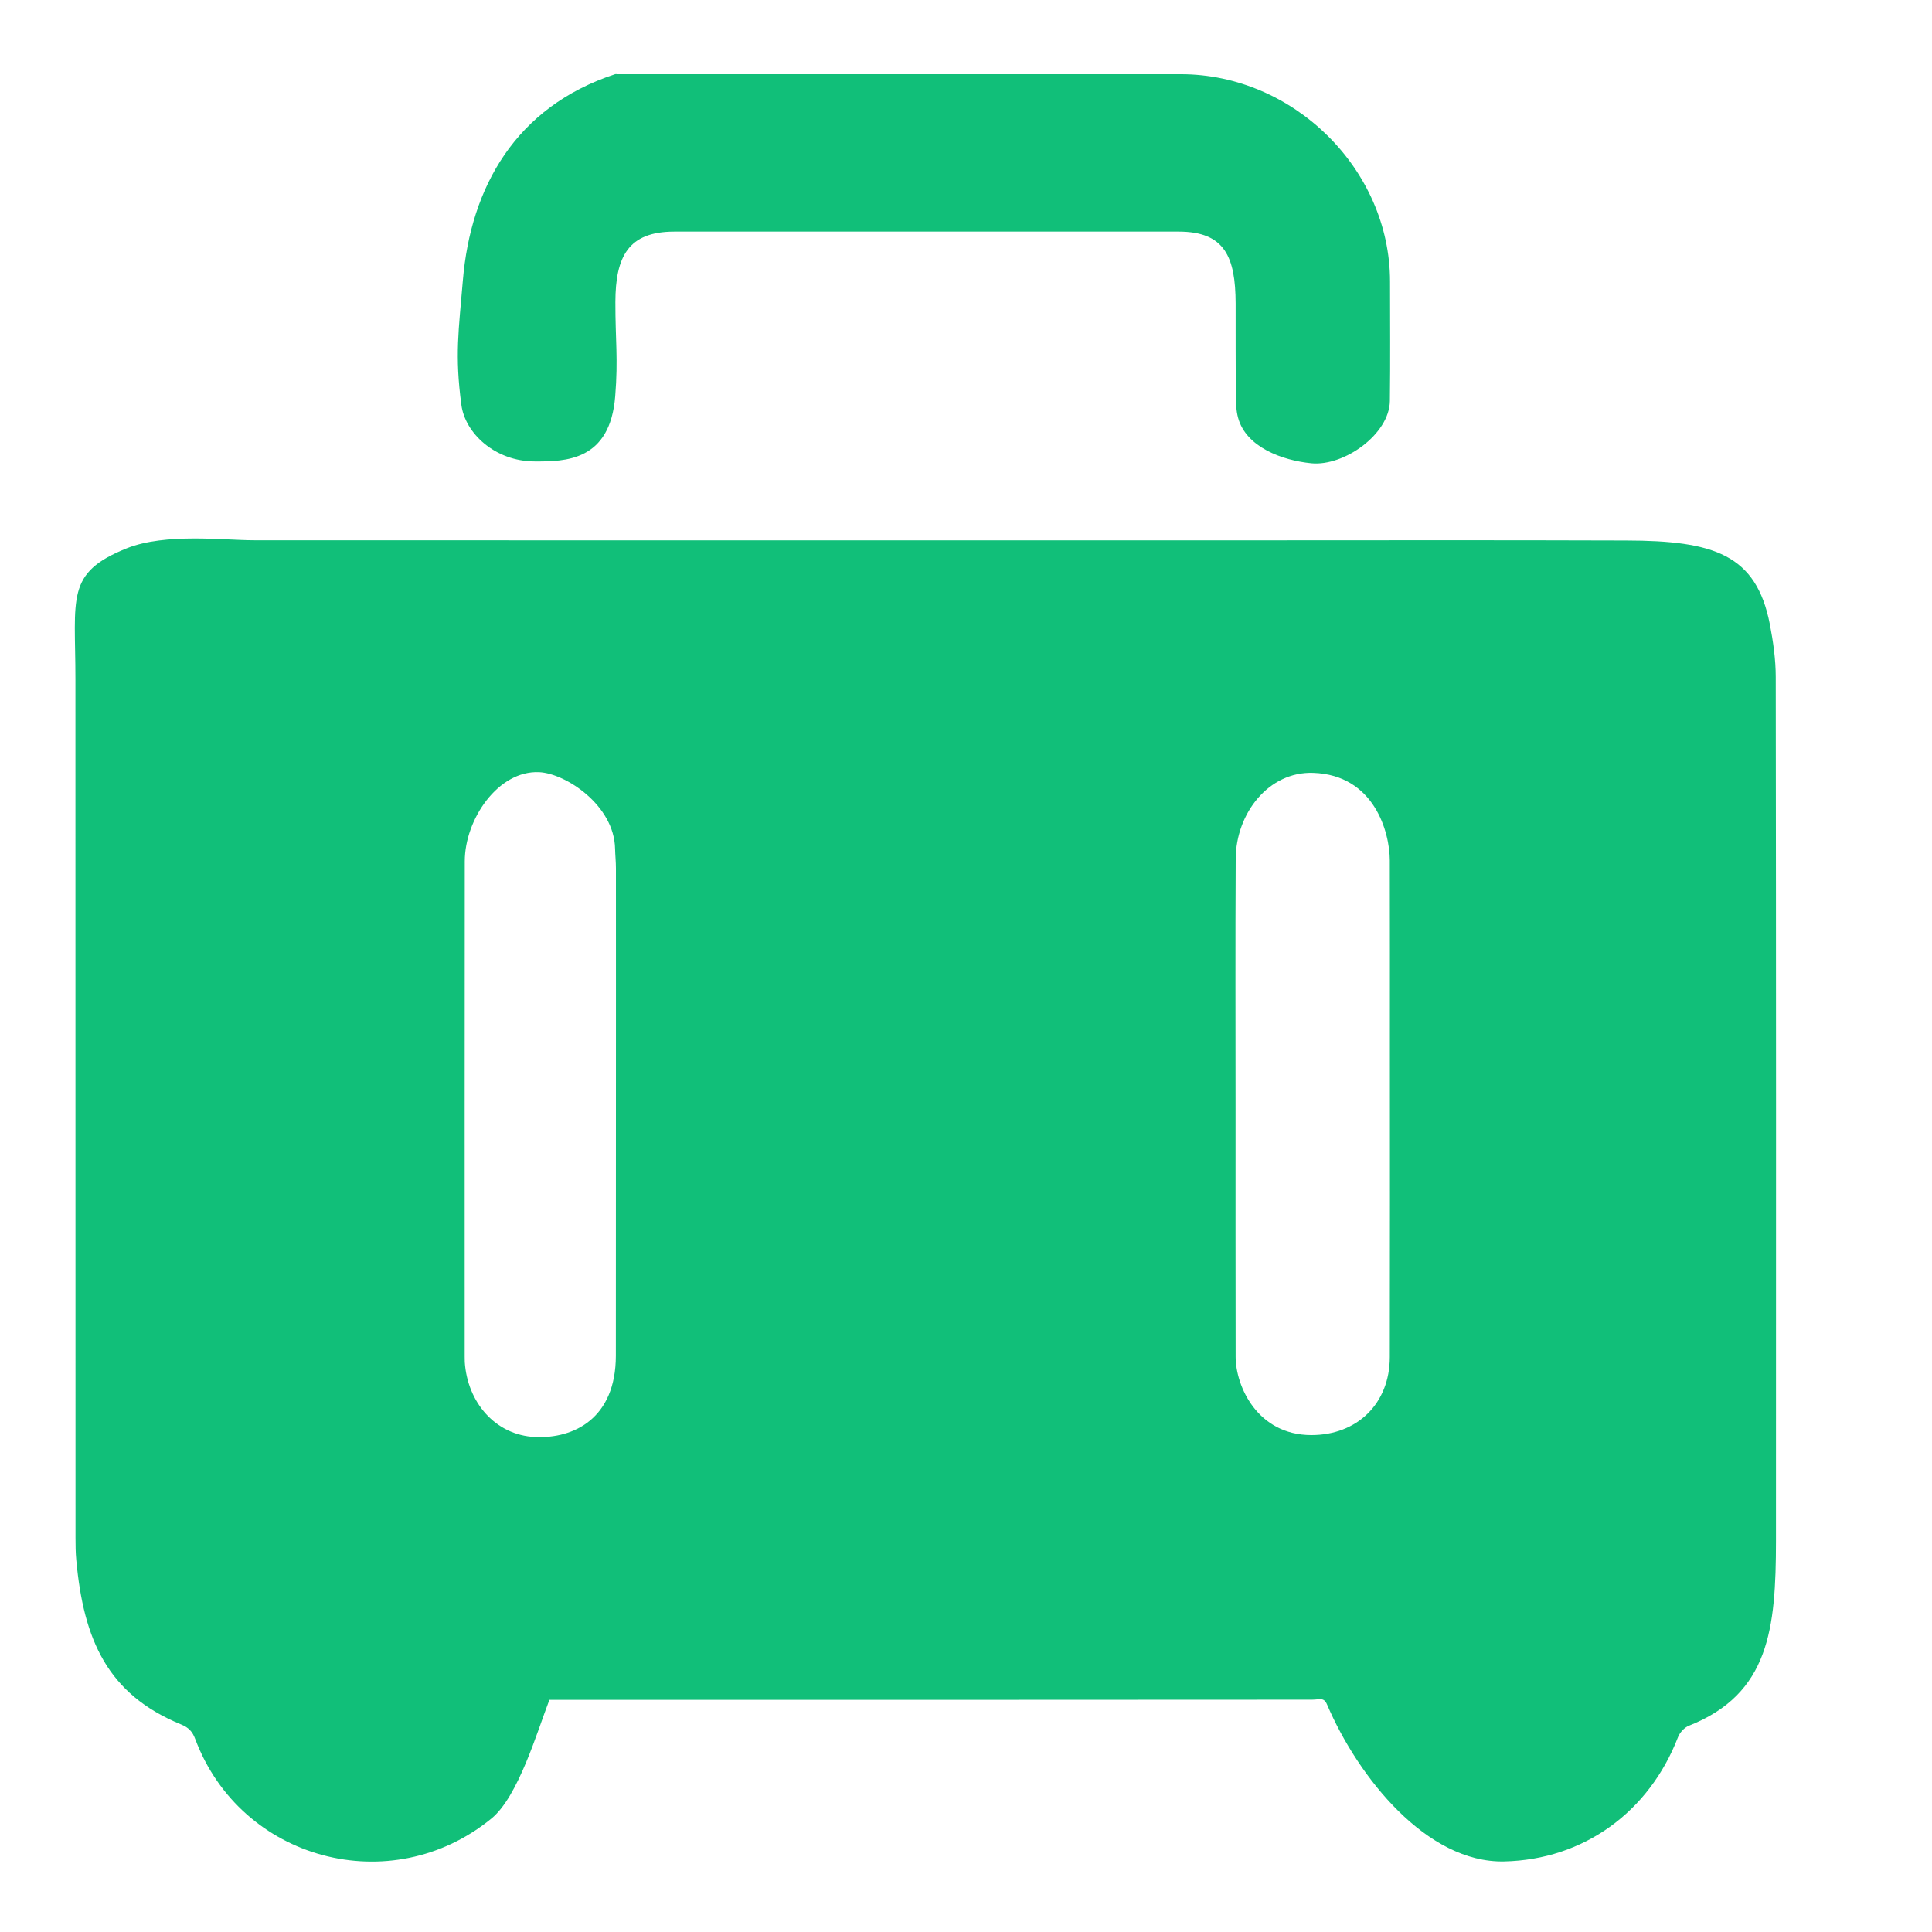 <?xml version="1.0" standalone="no"?><!DOCTYPE svg PUBLIC "-//W3C//DTD SVG 1.1//EN" "http://www.w3.org/Graphics/SVG/1.1/DTD/svg11.dtd"><svg class="icon" width="200px" height="200.00px" viewBox="0 0 1024 1024" version="1.1" xmlns="http://www.w3.org/2000/svg"><path d="M941.179 358.892c0-9.339-1.352-18.842-3.113-27.976-7.209-37.11-29.737-44.319-76.063-44.442-69.878-0.246-139.715-0.082-209.592-0.082-172.605 0-345.17 0.041-517.775-0.041-16.097 0-46.981-3.932-67.461 4.26C34.652 303.677 39.977 316.539 39.977 360.12c0.041 151.675 0 303.35 0.041 455.025 0 3.891 0.041 7.823 0.41 11.715 3.85 42.23 16.507 71.107 55.501 87.122 4.055 1.638 6.062 3.768 7.537 7.741 24.125 64.389 103.834 85.688 157.041 42.107 14.172-11.633 24.044-45.588 30.679-62.874l5.652 0c132.833 0 265.667 0.041 398.5-0.082 4.219 0 6.308-1.516 8.069 2.662 16.548 38.625 52.879 83.968 93.839 83.067 41.861-0.901 76.759-25.969 92.16-65.946 0.942-2.376 3.318-4.997 5.652-5.939 42.803-16.916 46.203-51.61 46.244-98.017C941.343 664.084 941.384 511.468 941.179 358.892zM326.41 718.602c-0.041 33.137-22.159 43.991-42.803 43.049-21.135-0.983-35.881-18.432-37.274-39.772-0.041-0.901-0.041-1.843-0.041-2.744 0-87.532-0.041-175.063 0.041-262.554 0-22.405 17.736-48.292 39.404-47.309 14.09 0.655 39.854 17.531 40.264 40.632 0.082 3.441 0.451 6.881 0.451 10.322 0.041 42.721 0 85.443 0 128.164C326.41 631.767 326.451 675.185 326.41 718.602zM736.625 719.299c-0.041 24.904-17.572 41.37-41.615 41.329-28.549-0.041-40.059-25.887-40.1-41.492-0.082-43.868-0.041-87.736-0.041-131.645 0-44.114-0.164-88.187 0.082-132.301 0.123-24.125 17.49-46.367 41.083-45.548 32.276 1.106 40.55 31.293 40.591 46.408 0.082 32.85 0.041 65.7 0.041 98.55C736.666 609.485 736.748 664.371 736.625 719.299zM283.32 244.572c16.384 0.082 40.059-0.164 42.762-34.652C327.68 190.013 326.124 180.183 326.164 160.195 326.205 135.946 333.005 122.798 357.335 122.757c85.729 0 181.658 0 267.387 0 24.453 0 30.106 13.435 30.188 38.052 0.041 19.784-0.041 29.286 0.082 49.07 0 3.85 0.205 7.864 1.229 11.592 4.26 15.565 23.429 22.569 38.83 24.084 17.408 1.679 41.37-15.442 41.615-33.014 0.287-21.135 0.082-42.271 0.082-63.406-0.041-59.515-51.241-109.814-110.879-109.814-43.213 0-86.385 0-129.597 0-44.36 0-124.518 0-168.878 0-0.451 0-0.942-0.123-1.393 0C273.367 56.607 249.446 99.123 245.309 148.767 243.098 175.227 241.009 188.17 244.531 214.589 246.497 229.54 262.226 244.49 283.32 244.572z" fill="#11bf79" /></svg>
